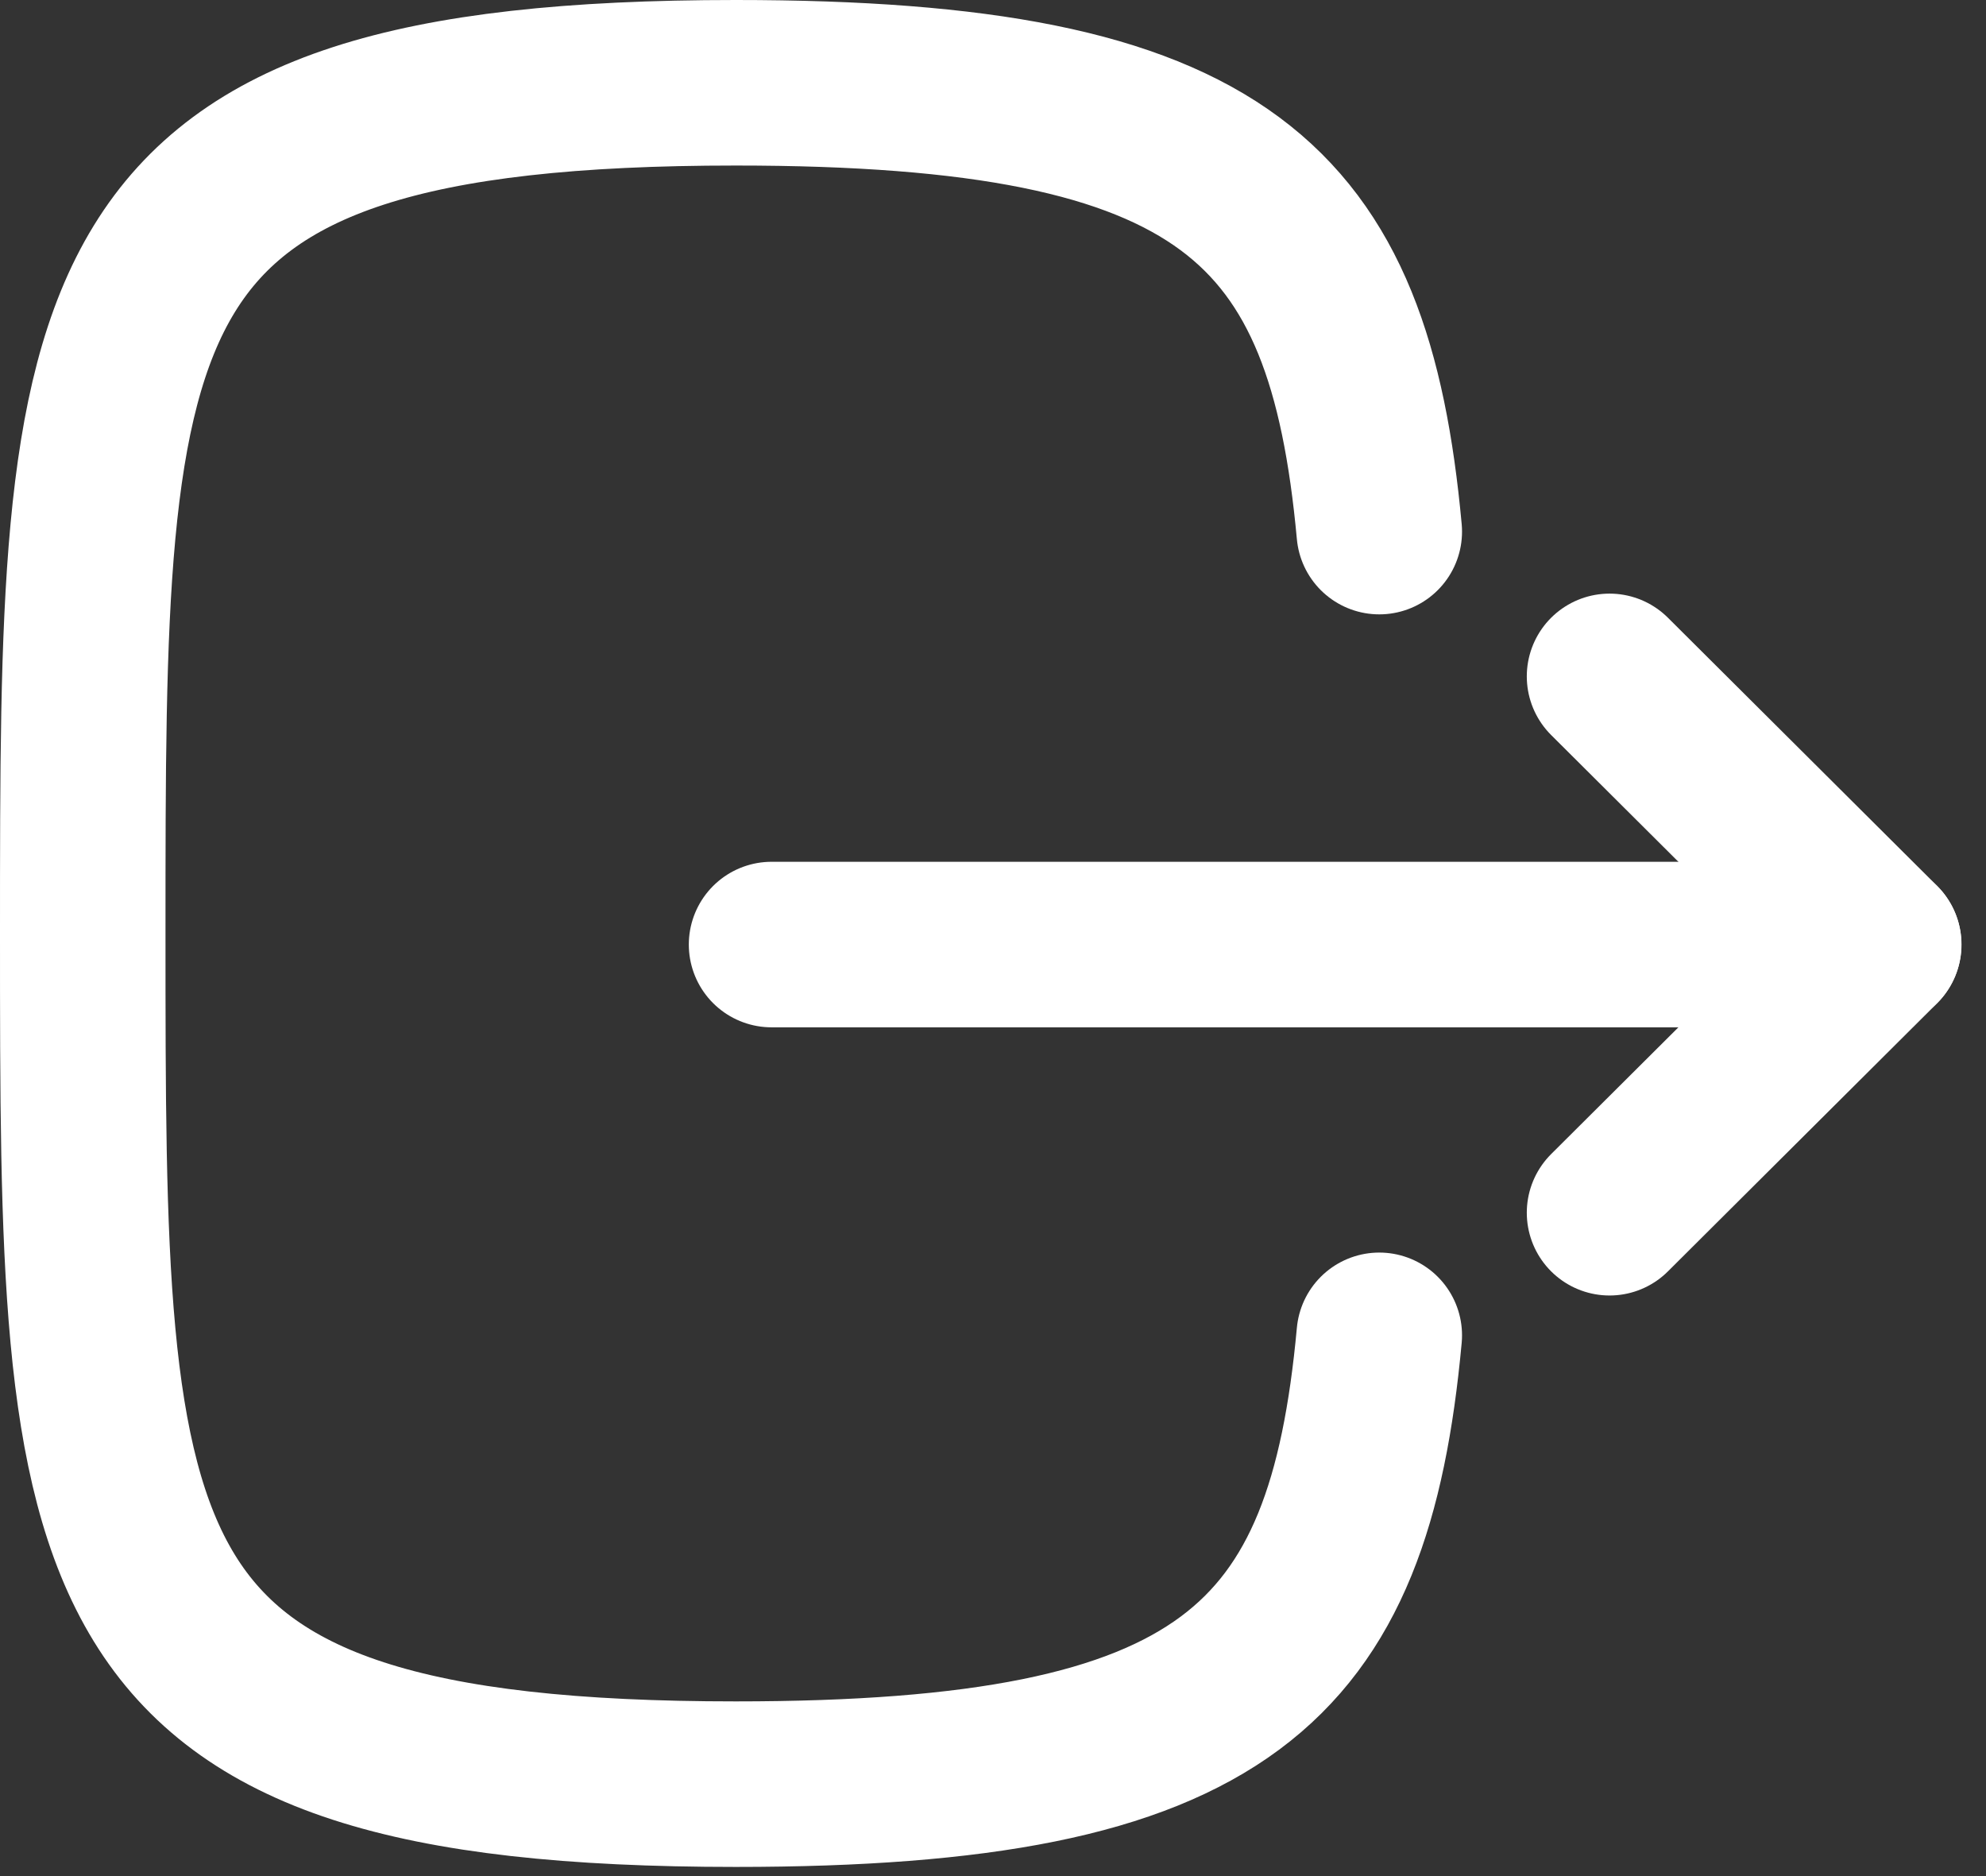 <svg width="18" height="17" viewBox="0 0 18 17" fill="none" xmlns="http://www.w3.org/2000/svg">
<rect x="0" y="0" width="18" height="17" fill="#333333" stroke="none"/>
<path d="M17.027 8.559H6.993" stroke="white" stroke-width="1.5" stroke-linecap="round" stroke-linejoin="round"/>
<path d="M14.588 6.129L17.028 8.559L14.588 10.989" stroke="white" stroke-width="1.5" stroke-linecap="round" stroke-linejoin="round"/>
<path d="M12.501 4.817C12.226 1.833 11.109 0.75 6.668 0.75C0.75 0.75 0.75 2.675 0.75 8.458C0.75 14.242 0.75 16.167 6.668 16.167C11.109 16.167 12.226 15.083 12.501 12.1" stroke="white" stroke-width="1.5" stroke-linecap="round" stroke-linejoin="round"/>
</svg>
